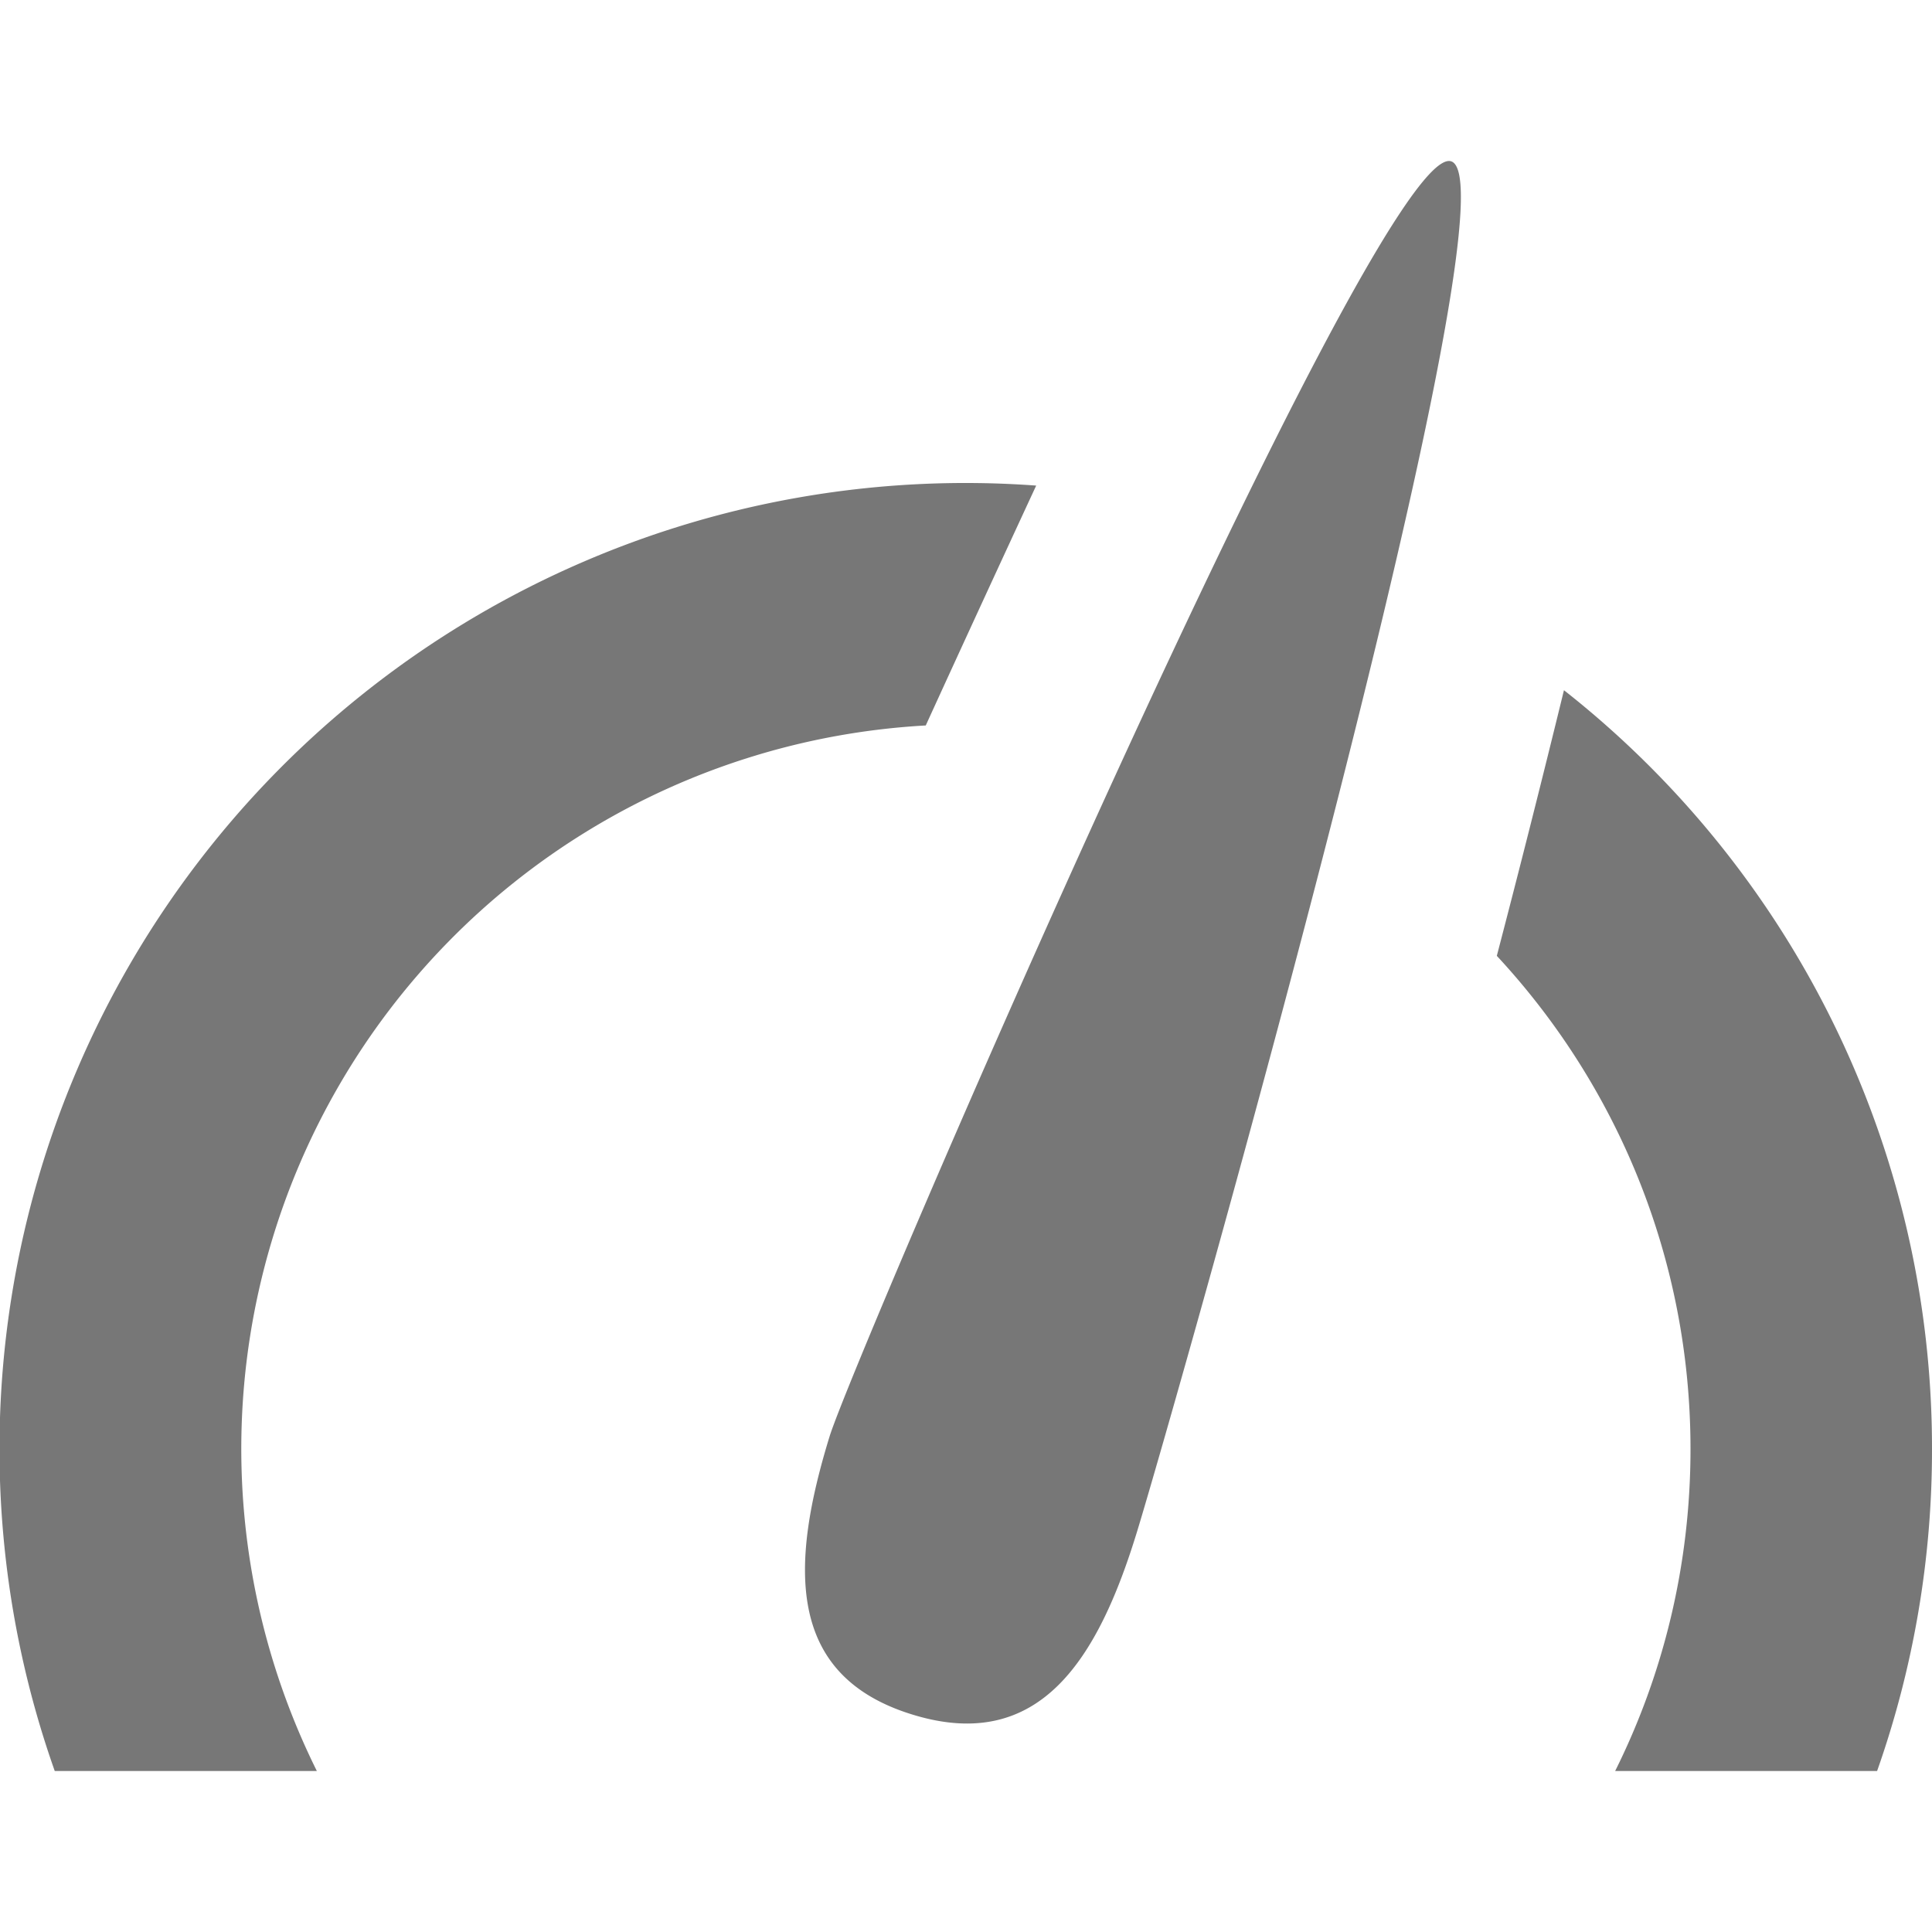 <svg xmlns="http://www.w3.org/2000/svg" width="12" height="12" viewBox="0 0 12 12">
  <title>
    MenuGauge
  </title>
  <g fill="none" fill-rule="evenodd">
    <rect width="12" height="12" rx="2"/>
    <path fill="#777777" d="M6.436 3.016a297.764 297.764 0 0 0-.686 1.49A4.5 4.5 0 0 0 1.968 11H.34a6 6 0 0 1 6.095-7.984zm3.278 1.271A5.99 5.99 0 0 1 12 9a5.99 5.99 0 0 1-.341 2h-1.627c.3-.602.468-1.282.468-2 0-1.183-.457-2.26-1.203-3.063a107.17 107.17 0 0 0 .417-1.65zM5.669 10.65c-.792-.242-.76-.934-.517-1.726C5.297 8.447 8.5 1 9 1S7.306 8.716 7.064 9.508c-.242.793-.603 1.385-1.395 1.142z"/>
  </g>
</svg>
